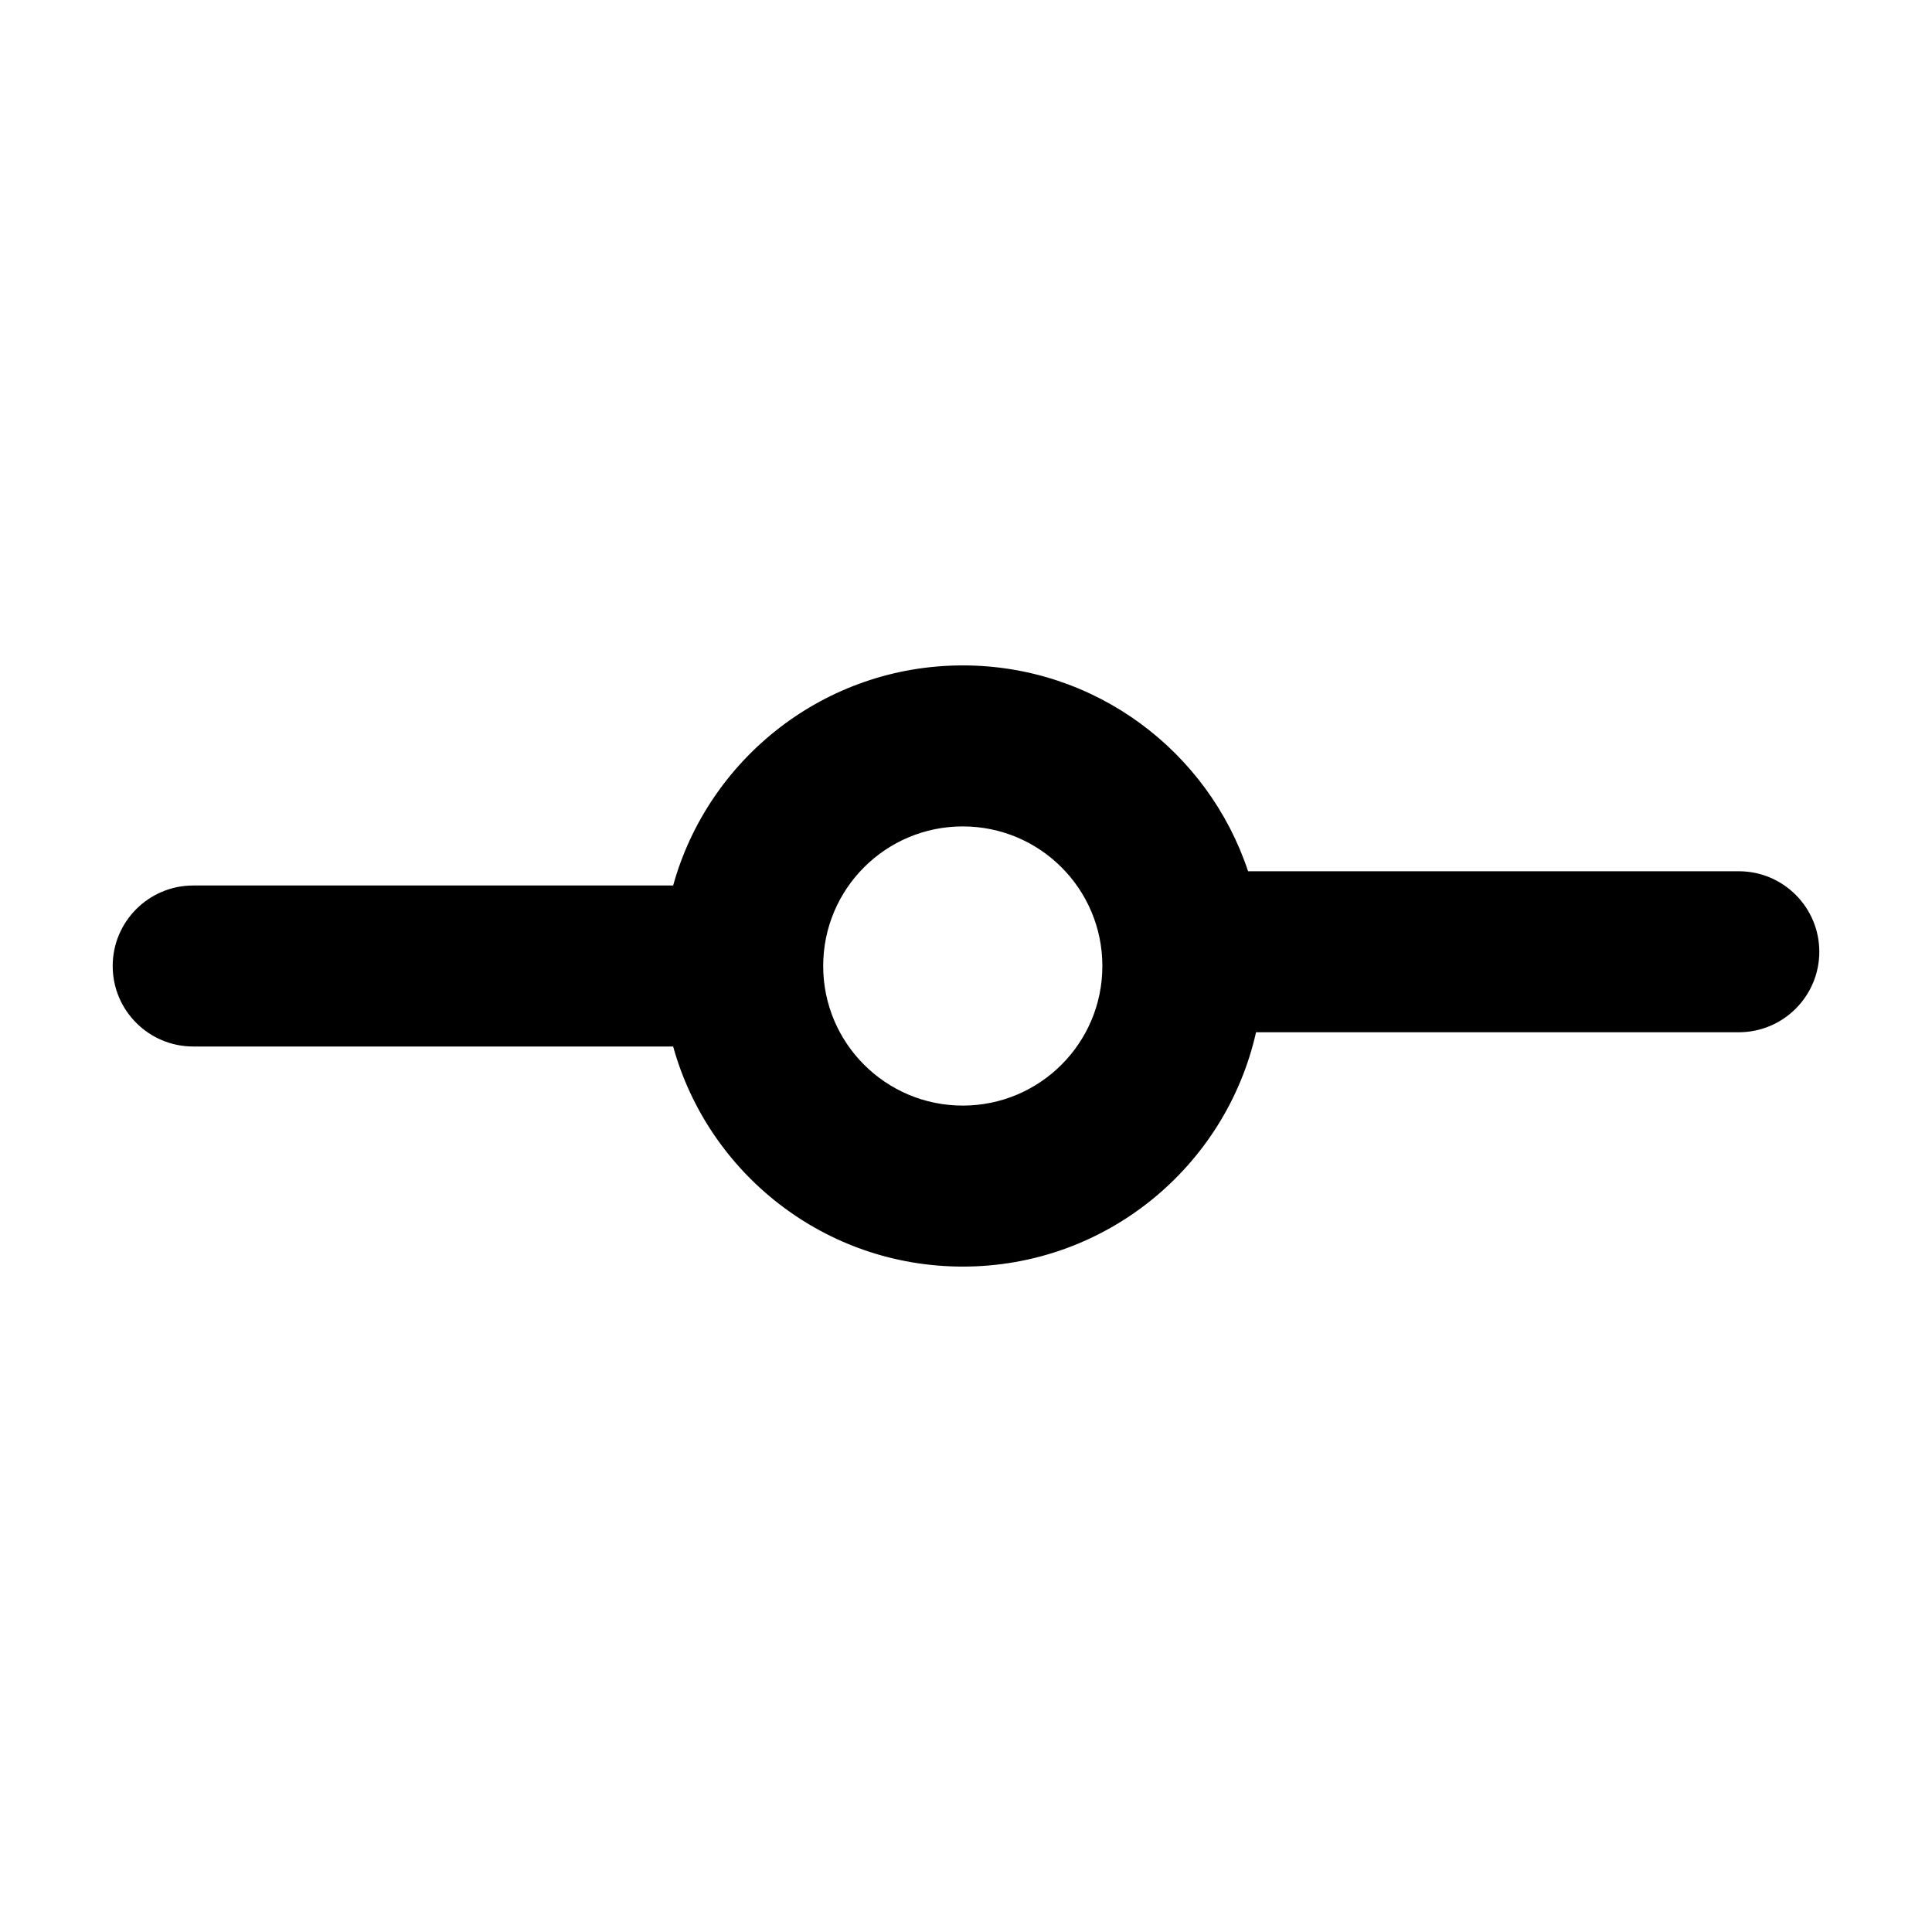 <svg fill="none" height="24" viewBox="0 0 24 24" width="24" xmlns="http://www.w3.org/2000/svg"><path clip-rule="evenodd" d="m11.96 10.266c-.958 0-1.734.776-1.734 1.734s.776 1.734 1.734 1.734 1.734-.776 1.734-1.734-.776-1.734-1.734-1.734zm-3.598.734c.437-1.576 1.883-2.734 3.598-2.734 1.651 0 3.051 1.071 3.544 2.557h6.096c.552 0 1 .448 1 1s-.448 1-1 1h-5.997c-.375 1.666-1.863 2.911-3.643 2.911-1.716 0-3.161-1.157-3.598-2.734h-5.962c-.552 0-1-.448-1-1 0-.552.448-1 1-1z" fill="currentColor" fill-rule="evenodd"/></svg>